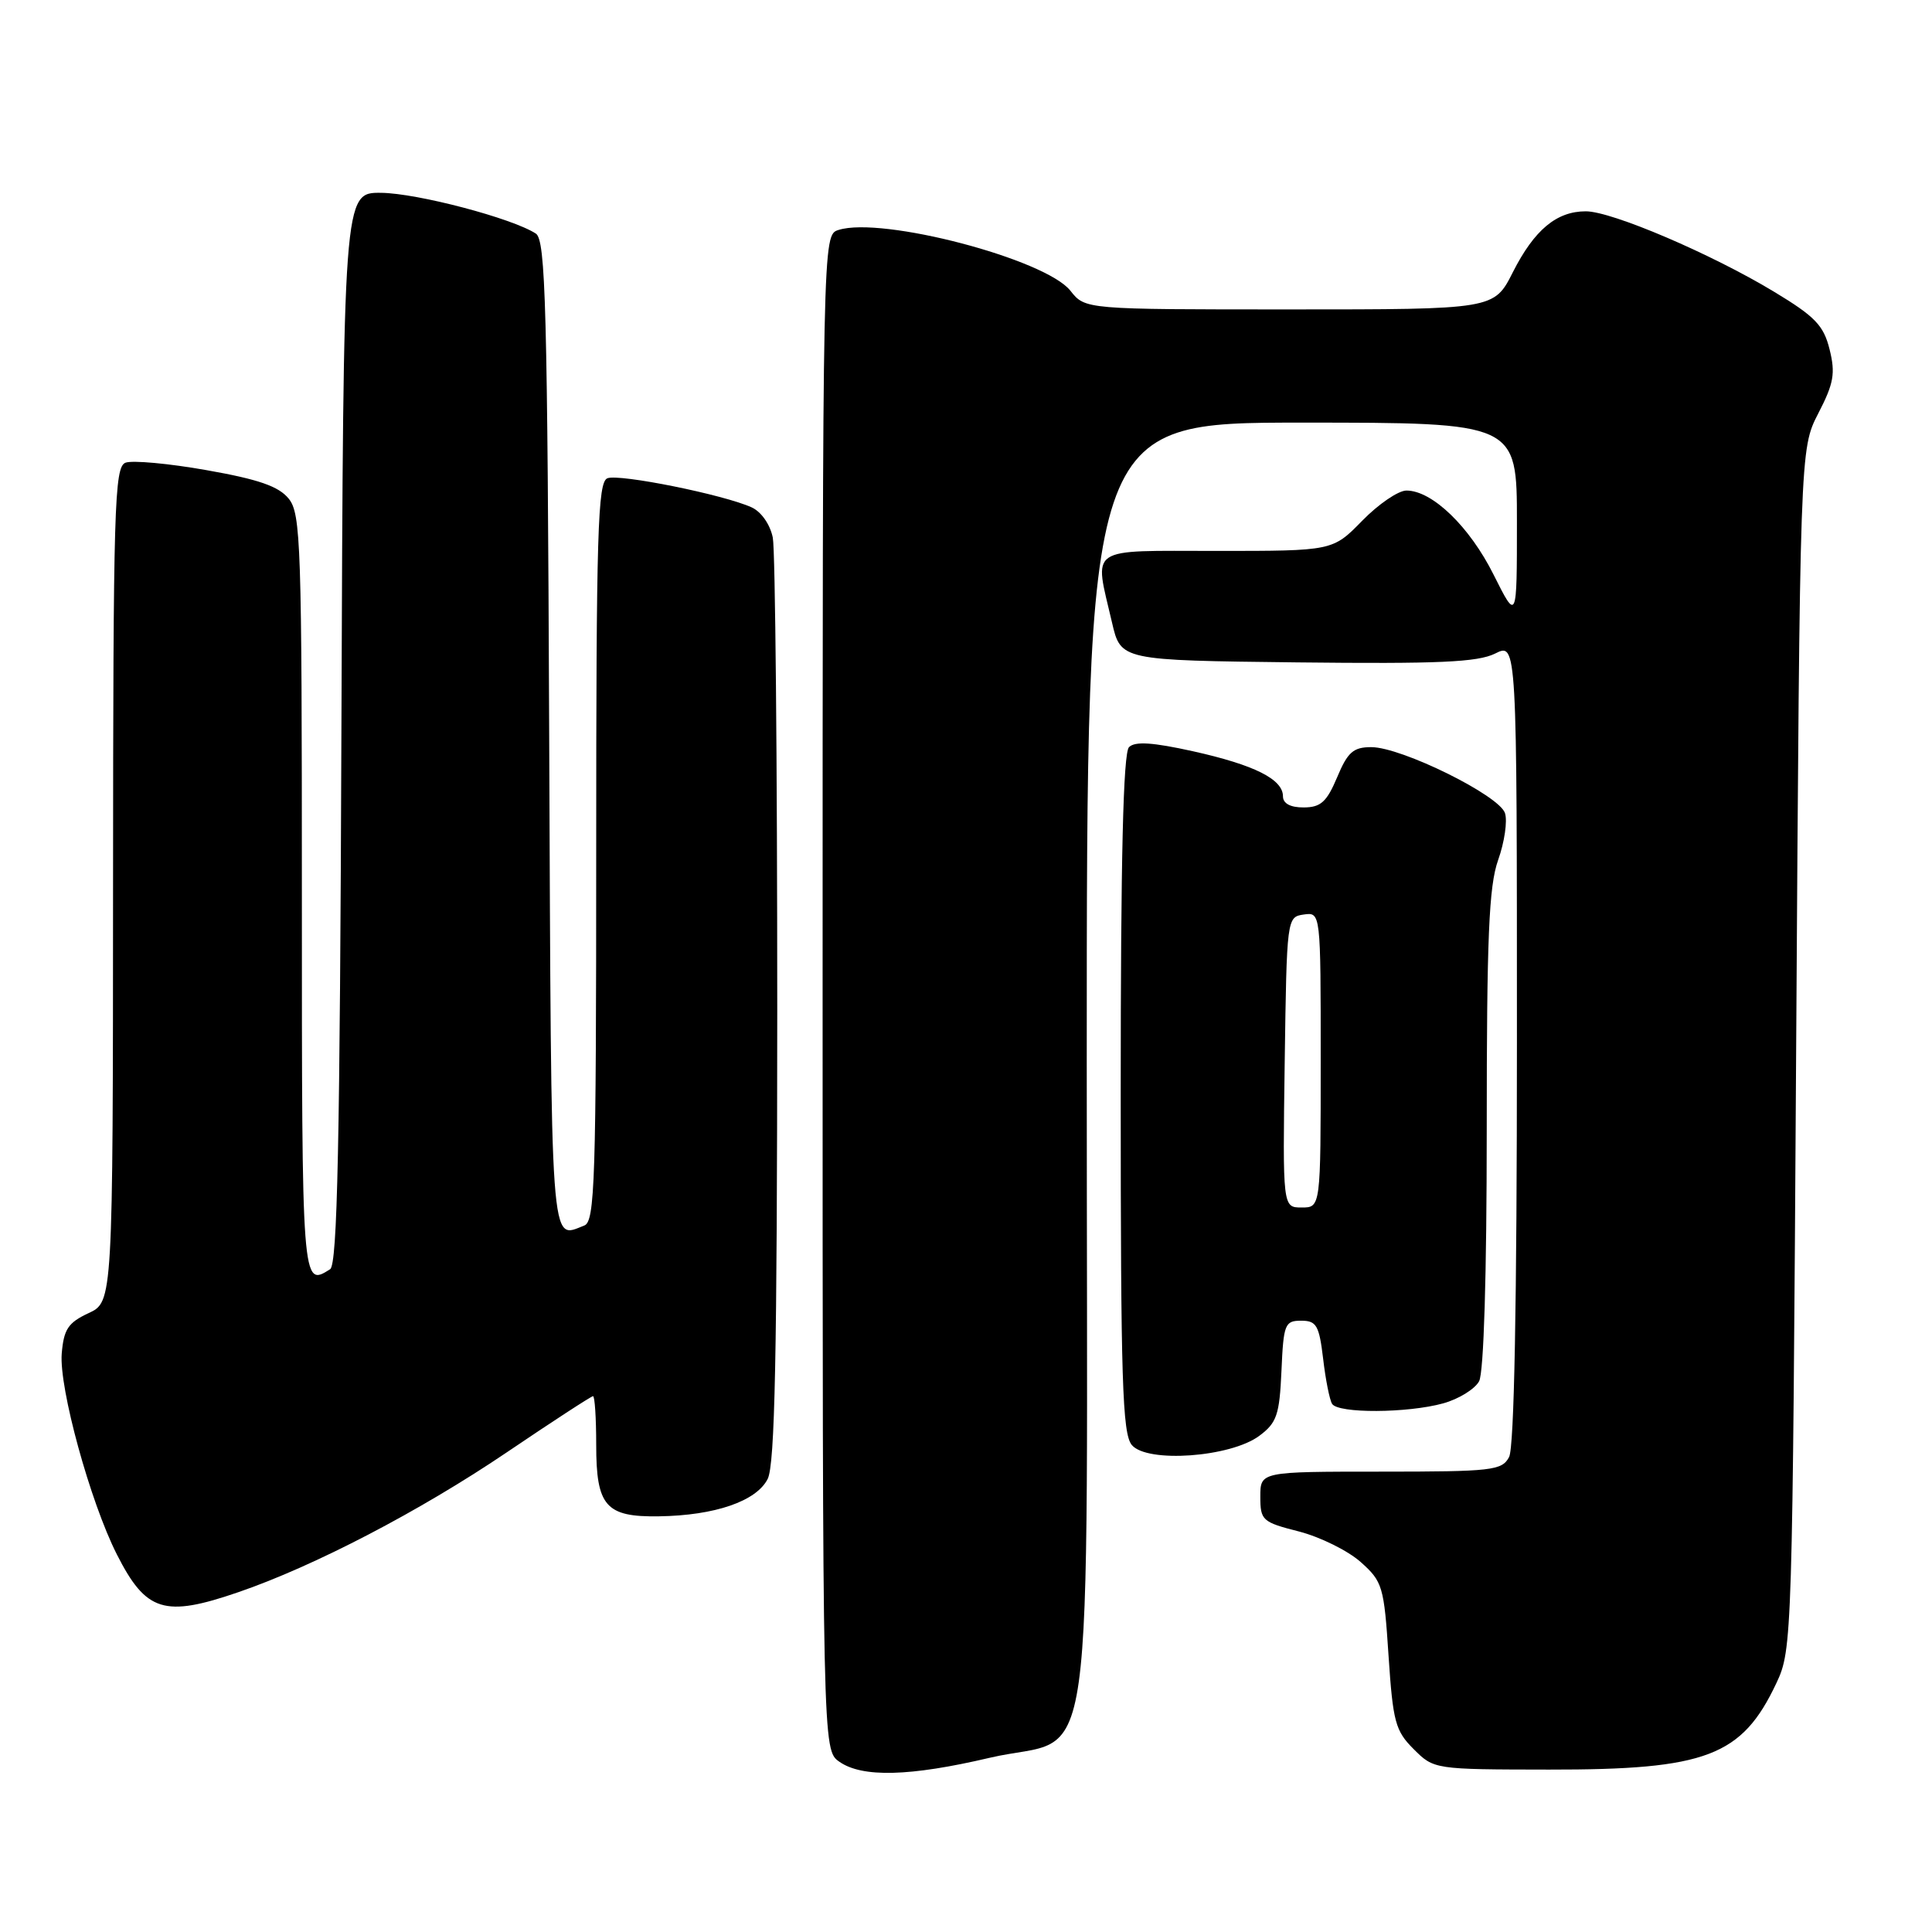 <?xml version="1.0" encoding="UTF-8" standalone="no"?>
<!DOCTYPE svg PUBLIC "-//W3C//DTD SVG 1.1//EN" "http://www.w3.org/Graphics/SVG/1.1/DTD/svg11.dtd" >
<svg xmlns="http://www.w3.org/2000/svg" xmlns:xlink="http://www.w3.org/1999/xlink" version="1.1" viewBox="0 0 256 256">
 <g >
 <path fill="currentColor"
d=" M 131.12 232.92 C 145.48 229.55 144.00 240.13 144.00 140.87 C 144.00 56.00 144.00 56.00 172.50 56.00 C 201.00 56.00 201.00 56.00 201.00 69.16 C 201.00 82.32 201.00 82.32 197.91 76.15 C 194.73 69.78 189.78 65.00 186.36 65.00 C 185.28 65.00 182.65 66.80 180.50 69.00 C 176.59 73.00 176.59 73.00 161.30 73.00 C 143.86 73.00 144.97 72.24 147.35 82.50 C 148.51 87.50 148.51 87.50 171.87 87.77 C 190.61 87.98 195.79 87.75 198.11 86.60 C 201.00 85.15 201.00 85.15 201.00 138.14 C 201.00 172.76 200.64 191.80 199.96 193.07 C 199.01 194.85 197.73 195.00 182.96 195.00 C 167.00 195.00 167.00 195.00 167.00 198.31 C 167.00 201.46 167.25 201.69 172.12 202.93 C 174.94 203.66 178.62 205.48 180.30 206.98 C 183.20 209.56 183.39 210.21 183.99 219.40 C 184.57 228.15 184.89 229.35 187.32 231.77 C 190.00 234.45 190.05 234.46 205.25 234.48 C 226.11 234.51 230.82 232.71 235.39 223.00 C 237.47 218.57 237.51 217.32 238.00 139.00 C 238.50 59.50 238.50 59.50 240.93 54.78 C 242.99 50.80 243.22 49.47 242.43 46.30 C 241.64 43.11 240.51 41.94 235.06 38.65 C 226.75 33.63 213.57 28.00 210.13 28.00 C 206.25 28.00 203.31 30.45 200.46 36.07 C 197.97 41.00 197.97 41.00 170.88 41.00 C 143.79 41.00 143.79 41.00 141.84 38.53 C 138.54 34.33 116.86 28.64 111.11 30.47 C 109.00 31.13 109.00 31.13 109.00 131.51 C 109.00 231.89 109.00 231.89 111.22 233.44 C 114.25 235.56 120.56 235.40 131.12 232.92 Z  M 31.59 210.97 C 41.62 207.53 55.62 200.24 67.14 192.45 C 73.20 188.35 78.35 185.00 78.58 185.00 C 78.81 185.00 79.00 187.89 79.00 191.43 C 79.00 199.58 80.26 201.03 87.32 200.92 C 94.73 200.81 100.23 198.92 101.72 195.97 C 102.68 194.08 102.97 179.59 102.99 133.88 C 102.99 101.08 102.73 72.90 102.40 71.24 C 102.05 69.50 100.87 67.81 99.60 67.23 C 95.93 65.55 82.08 62.76 80.49 63.37 C 79.20 63.86 79.00 70.45 79.00 112.86 C 79.00 156.55 78.83 161.85 77.42 162.39 C 72.86 164.14 73.06 166.95 72.77 97.46 C 72.54 40.51 72.30 31.80 71.00 30.95 C 67.86 28.91 55.29 25.60 50.50 25.55 C 45.50 25.50 45.50 25.50 45.24 96.45 C 45.04 151.68 44.71 167.57 43.74 168.18 C 40.00 170.56 40.00 170.52 40.00 118.61 C 40.00 72.11 39.87 68.06 38.25 66.07 C 36.93 64.44 34.25 63.51 27.38 62.30 C 22.37 61.41 17.53 60.97 16.63 61.31 C 15.15 61.88 15.00 67.02 14.98 117.22 C 14.96 172.50 14.96 172.50 11.73 174.00 C 9.03 175.26 8.45 176.13 8.18 179.35 C 7.81 183.90 11.95 198.99 15.48 205.96 C 19.35 213.59 21.77 214.35 31.59 210.97 Z  M 166.87 190.25 C 169.18 188.53 169.54 187.49 169.80 181.65 C 170.07 175.45 170.25 175.00 172.41 175.00 C 174.44 175.00 174.79 175.61 175.32 180.02 C 175.64 182.79 176.18 185.49 176.51 186.02 C 177.31 187.31 186.51 187.26 191.24 185.95 C 193.29 185.38 195.43 184.06 195.99 183.02 C 196.61 181.86 197.00 168.98 197.00 149.69 C 197.00 124.17 197.28 117.44 198.51 113.96 C 199.35 111.60 199.76 108.80 199.42 107.75 C 198.68 105.40 185.71 99.00 181.70 99.00 C 179.32 99.00 178.57 99.66 177.18 102.99 C 175.80 106.26 175.01 106.98 172.75 106.99 C 170.99 107.00 170.00 106.47 170.00 105.52 C 170.00 103.25 166.22 101.36 158.10 99.55 C 152.72 98.36 150.39 98.21 149.60 99.00 C 148.83 99.77 148.50 113.73 148.50 144.90 C 148.50 182.86 148.72 189.96 149.97 191.47 C 151.99 193.89 163.05 193.10 166.87 190.25 Z  M 170.23 140.75 C 170.50 121.64 170.52 121.50 172.75 121.18 C 175.00 120.86 175.00 120.86 175.00 140.43 C 175.00 160.00 175.00 160.00 172.48 160.00 C 169.96 160.00 169.96 160.00 170.23 140.75 Z "/>
</g>
</svg>